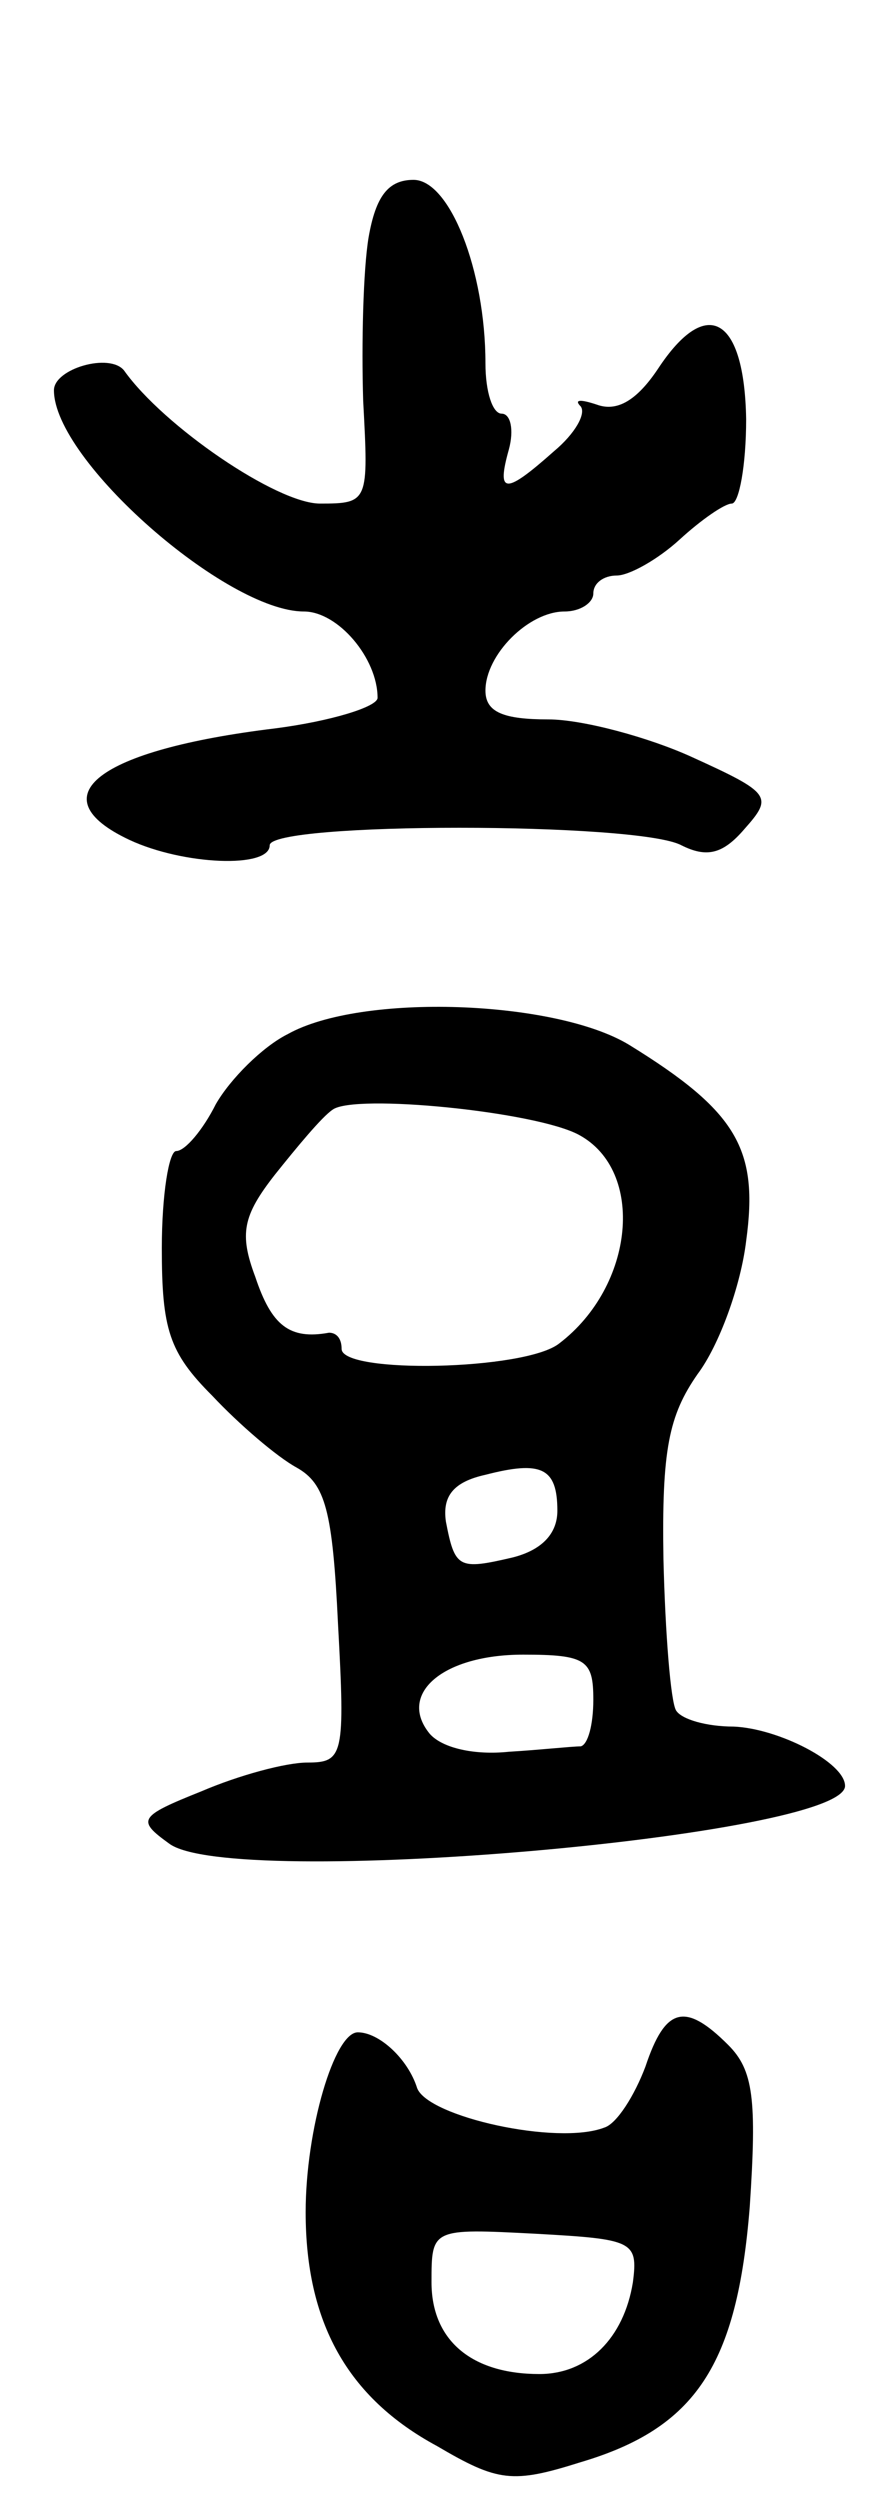 <svg version="1.0" xmlns="http://www.w3.org/2000/svg"
 width="49pt" height="139pt" viewBox="0 0 49 139"
 preserveAspectRatio="xMidYMid meet">
<g transform="translate(0,139) scale(0.1,-0.1)"
fill="#000000" stroke="none">
<path d="M205 1258 c-3 -18 -4 -59 -3 -91 3 -56 3 -57 -24 -57 -24 0 -87 43
-109 74 -8 10 -39 1 -39 -11 0 -39 96 -123 139 -123 19 0 41 -26 41 -48 0 -5
-26 -13 -57 -17 -99 -12 -132 -38 -81 -62 30 -14 78 -16 78 -3 0 13 205 13
229 0 14 -7 23 -5 35 9 16 18 15 20 -29 40 -24 11 -61 21 -80 21 -25 0 -35 4
-35 16 0 20 24 44 44 44 9 0 16 5 16 10 0 6 6 10 13 10 7 0 23 9 35 20 12 11
25 20 29 20 4 0 8 21 8 47 -1 57 -22 69 -49 28 -12 -18 -23 -24 -34 -20 -9 3
-13 3 -9 -1 3 -4 -3 -15 -15 -25 -27 -24 -32 -24 -25 1 3 11 1 20 -4 20 -5 0
-9 12 -9 28 0 52 -20 102 -40 102 -14 0 -21 -9 -25 -32z"/>
<path d="M160 815 c-14 -7 -32 -25 -40 -39 -7 -14 -17 -26 -22 -26 -4 0 -8
-24 -8 -54 0 -45 4 -58 28 -82 15 -16 36 -34 47 -40 16 -9 20 -24 23 -87 4
-73 3 -77 -17 -77 -12 0 -38 -7 -59 -16 -35 -14 -36 -16 -18 -29 34 -26 376 4
376 32 0 13 -37 32 -62 33 -15 0 -29 4 -32 9 -3 5 -6 43 -7 84 -1 61 3 80 19
103 12 16 24 49 27 74 7 51 -5 72 -65 109 -41 25 -149 29 -190 6z m162 -56
c37 -20 31 -84 -11 -116 -19 -15 -121 -17 -121 -3 0 6 -3 9 -7 9 -22 -4 -32 4
-41 31 -9 24 -7 34 11 57 12 15 26 32 32 36 12 9 113 -1 137 -14z m-12 -209
c0 -13 -9 -22 -25 -26 -30 -7 -32 -6 -37 20 -2 14 4 22 22 26 31 8 40 4 40
-20z m20 -105 c0 -14 -3 -25 -7 -26 -5 0 -23 -2 -40 -3 -19 -2 -37 2 -44 10
-18 22 7 44 52 44 35 0 39 -3 39 -25z"/>
<path d="M359 241 c-6 -16 -16 -32 -23 -34 -26 -10 -98 6 -104 22 -5 16 -21
31 -33 31 -13 0 -29 -54 -29 -100 0 -61 23 -103 73 -130 34 -20 42 -21 80 -9
64 19 87 54 94 142 4 60 2 76 -12 90 -24 24 -35 21 -46 -12z m-7 -120 c-5 -31
-25 -51 -52 -51 -38 0 -60 19 -60 51 0 30 0 30 58 27 54 -3 57 -4 54 -27z"/>
</g>
</svg>

